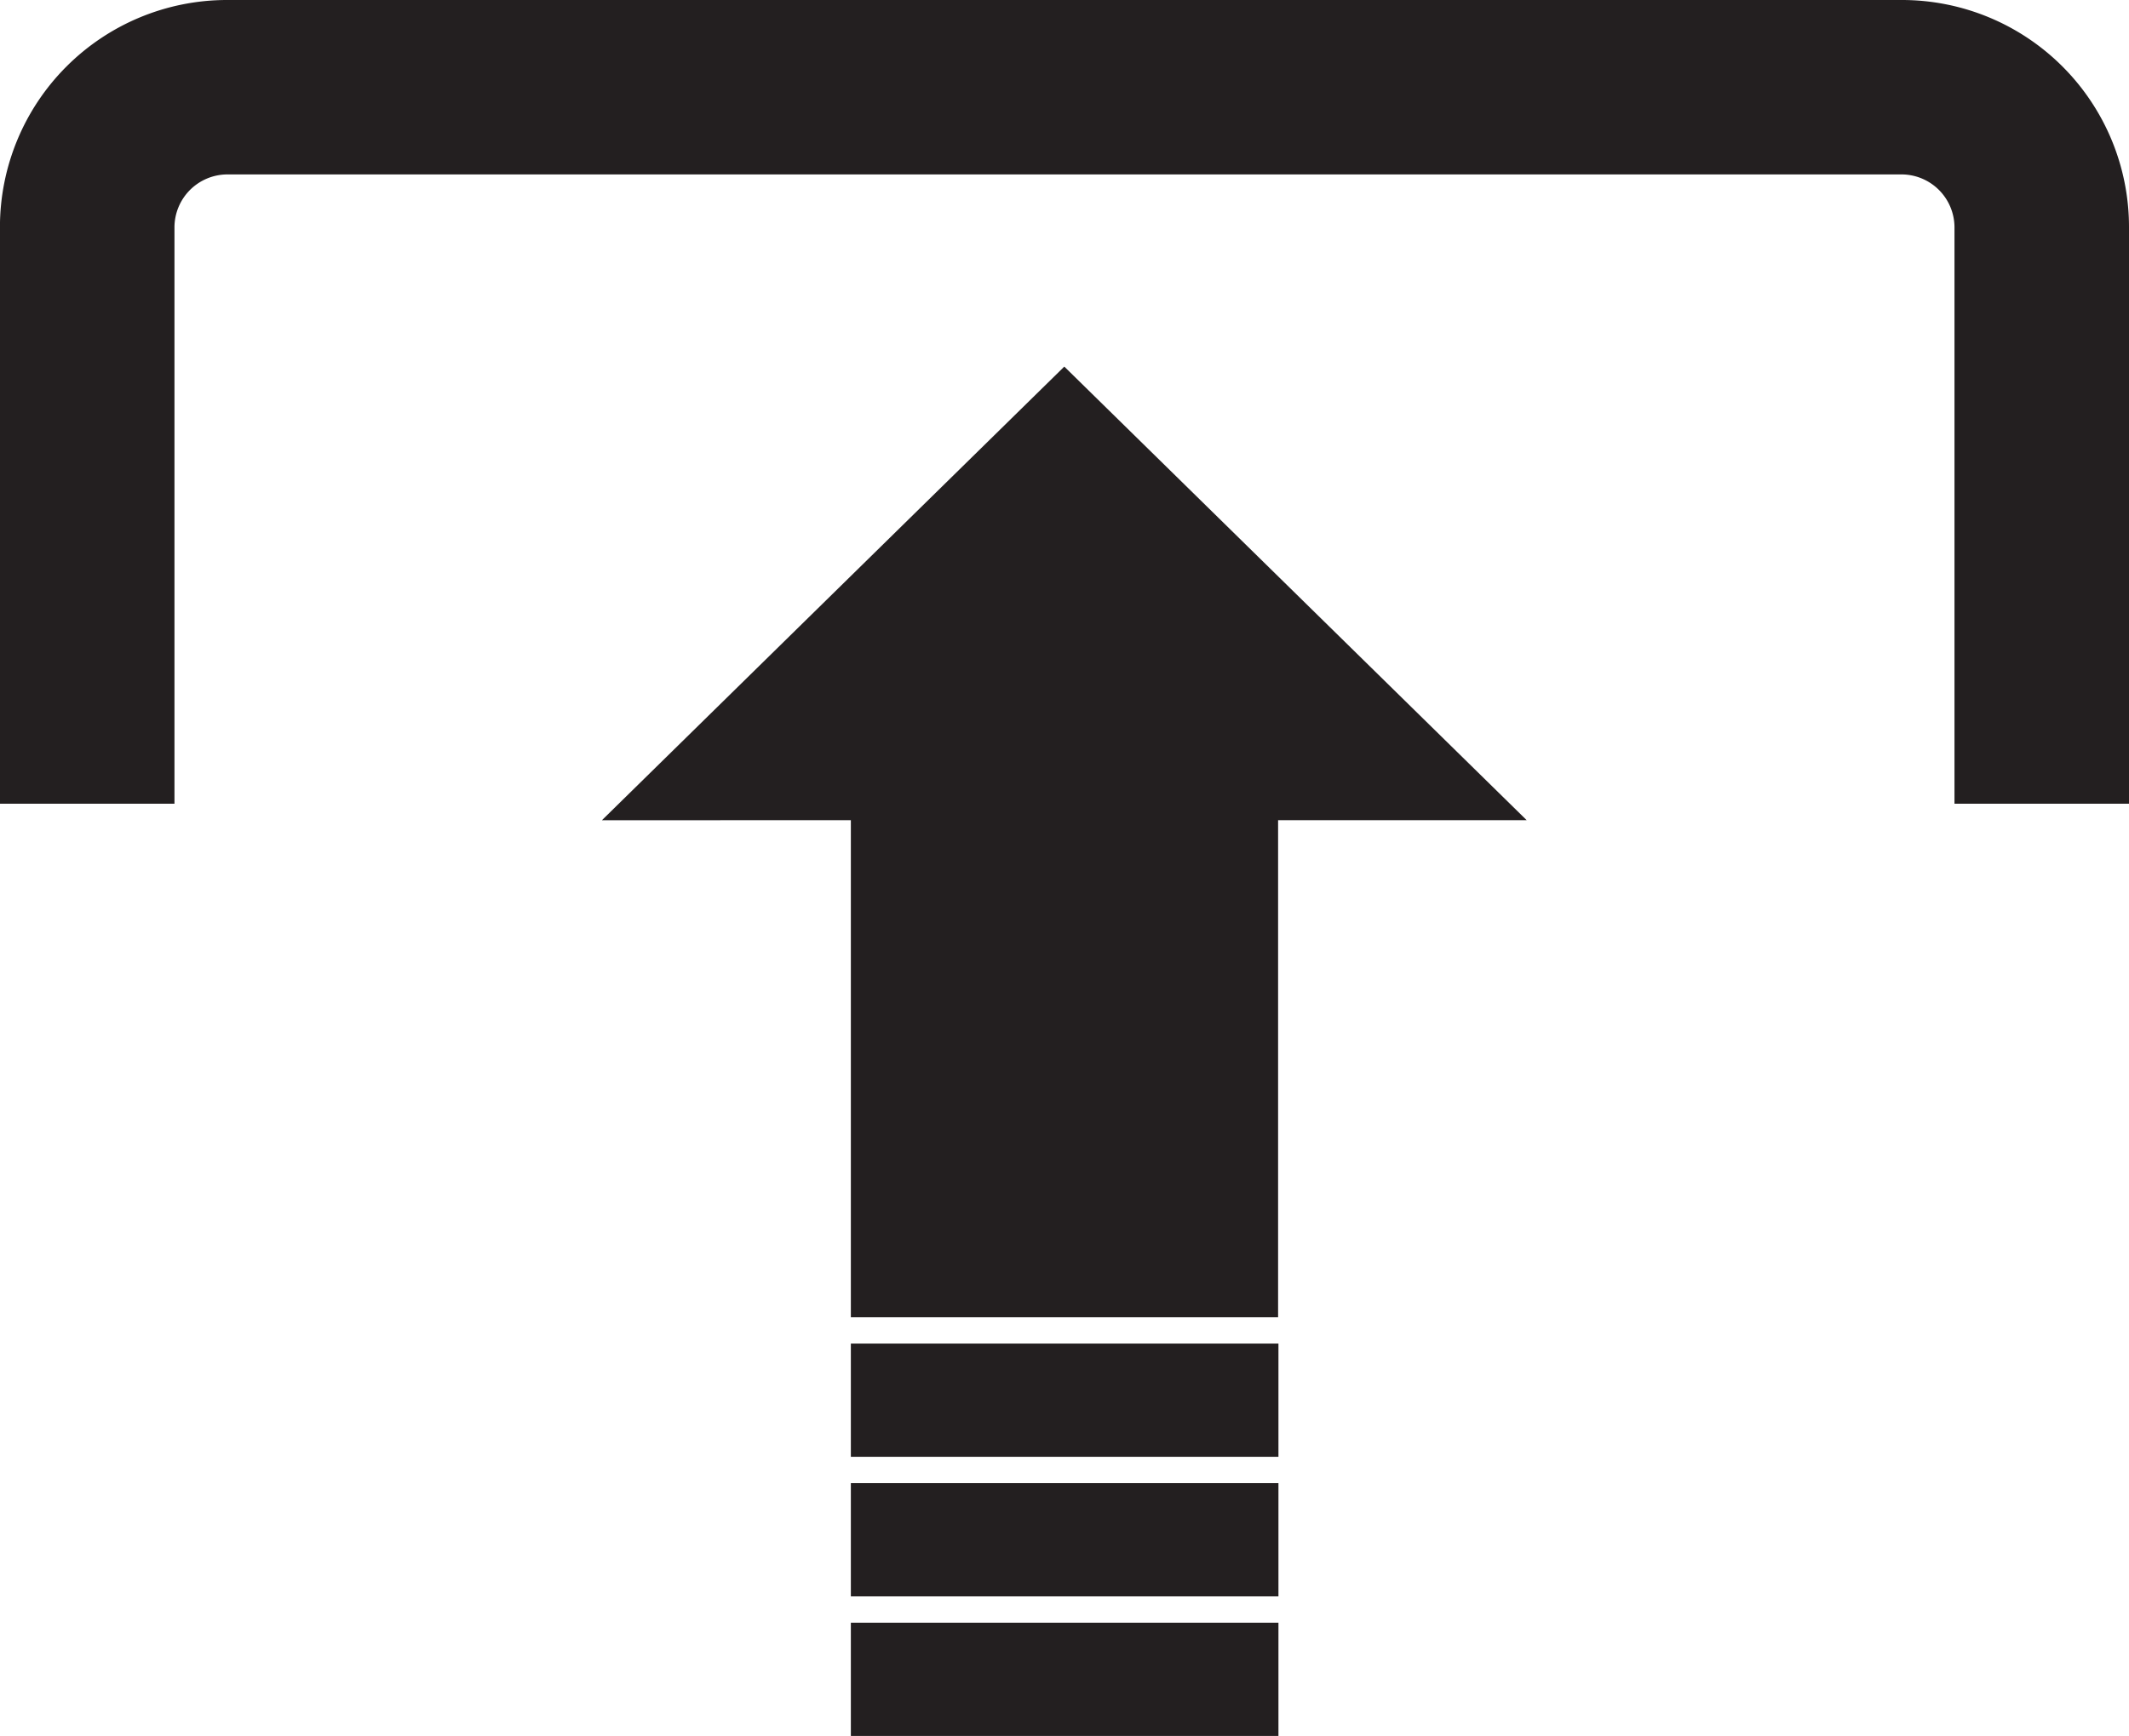<svg xmlns="http://www.w3.org/2000/svg" width="42.82" height="34.923" viewBox="0 0 42.82 34.923"><defs><style>.a{fill:#231f20;}</style></defs><g transform="translate(42.82 34.923) rotate(180)"><path class="a" d="M38.258,34.923H4.563A4.568,4.568,0,0,1,0,30.36V18.754H3.51V30.361a1.067,1.067,0,0,0,1.053,1.053H38.258a1.067,1.067,0,0,0,1.053-1.053V18.754h3.51V30.361A4.568,4.568,0,0,1,38.258,34.923Zm-12.551-16.5v-10H17.114v10h-5l9.3,9.125,9.3-9.126Zm0-10.529h-8.6V5.616h8.6V7.9Zm0-2.808h-8.6V2.808h8.6V5.089Zm0-2.808h-8.6V0h8.6V2.282Z"/></g></svg>